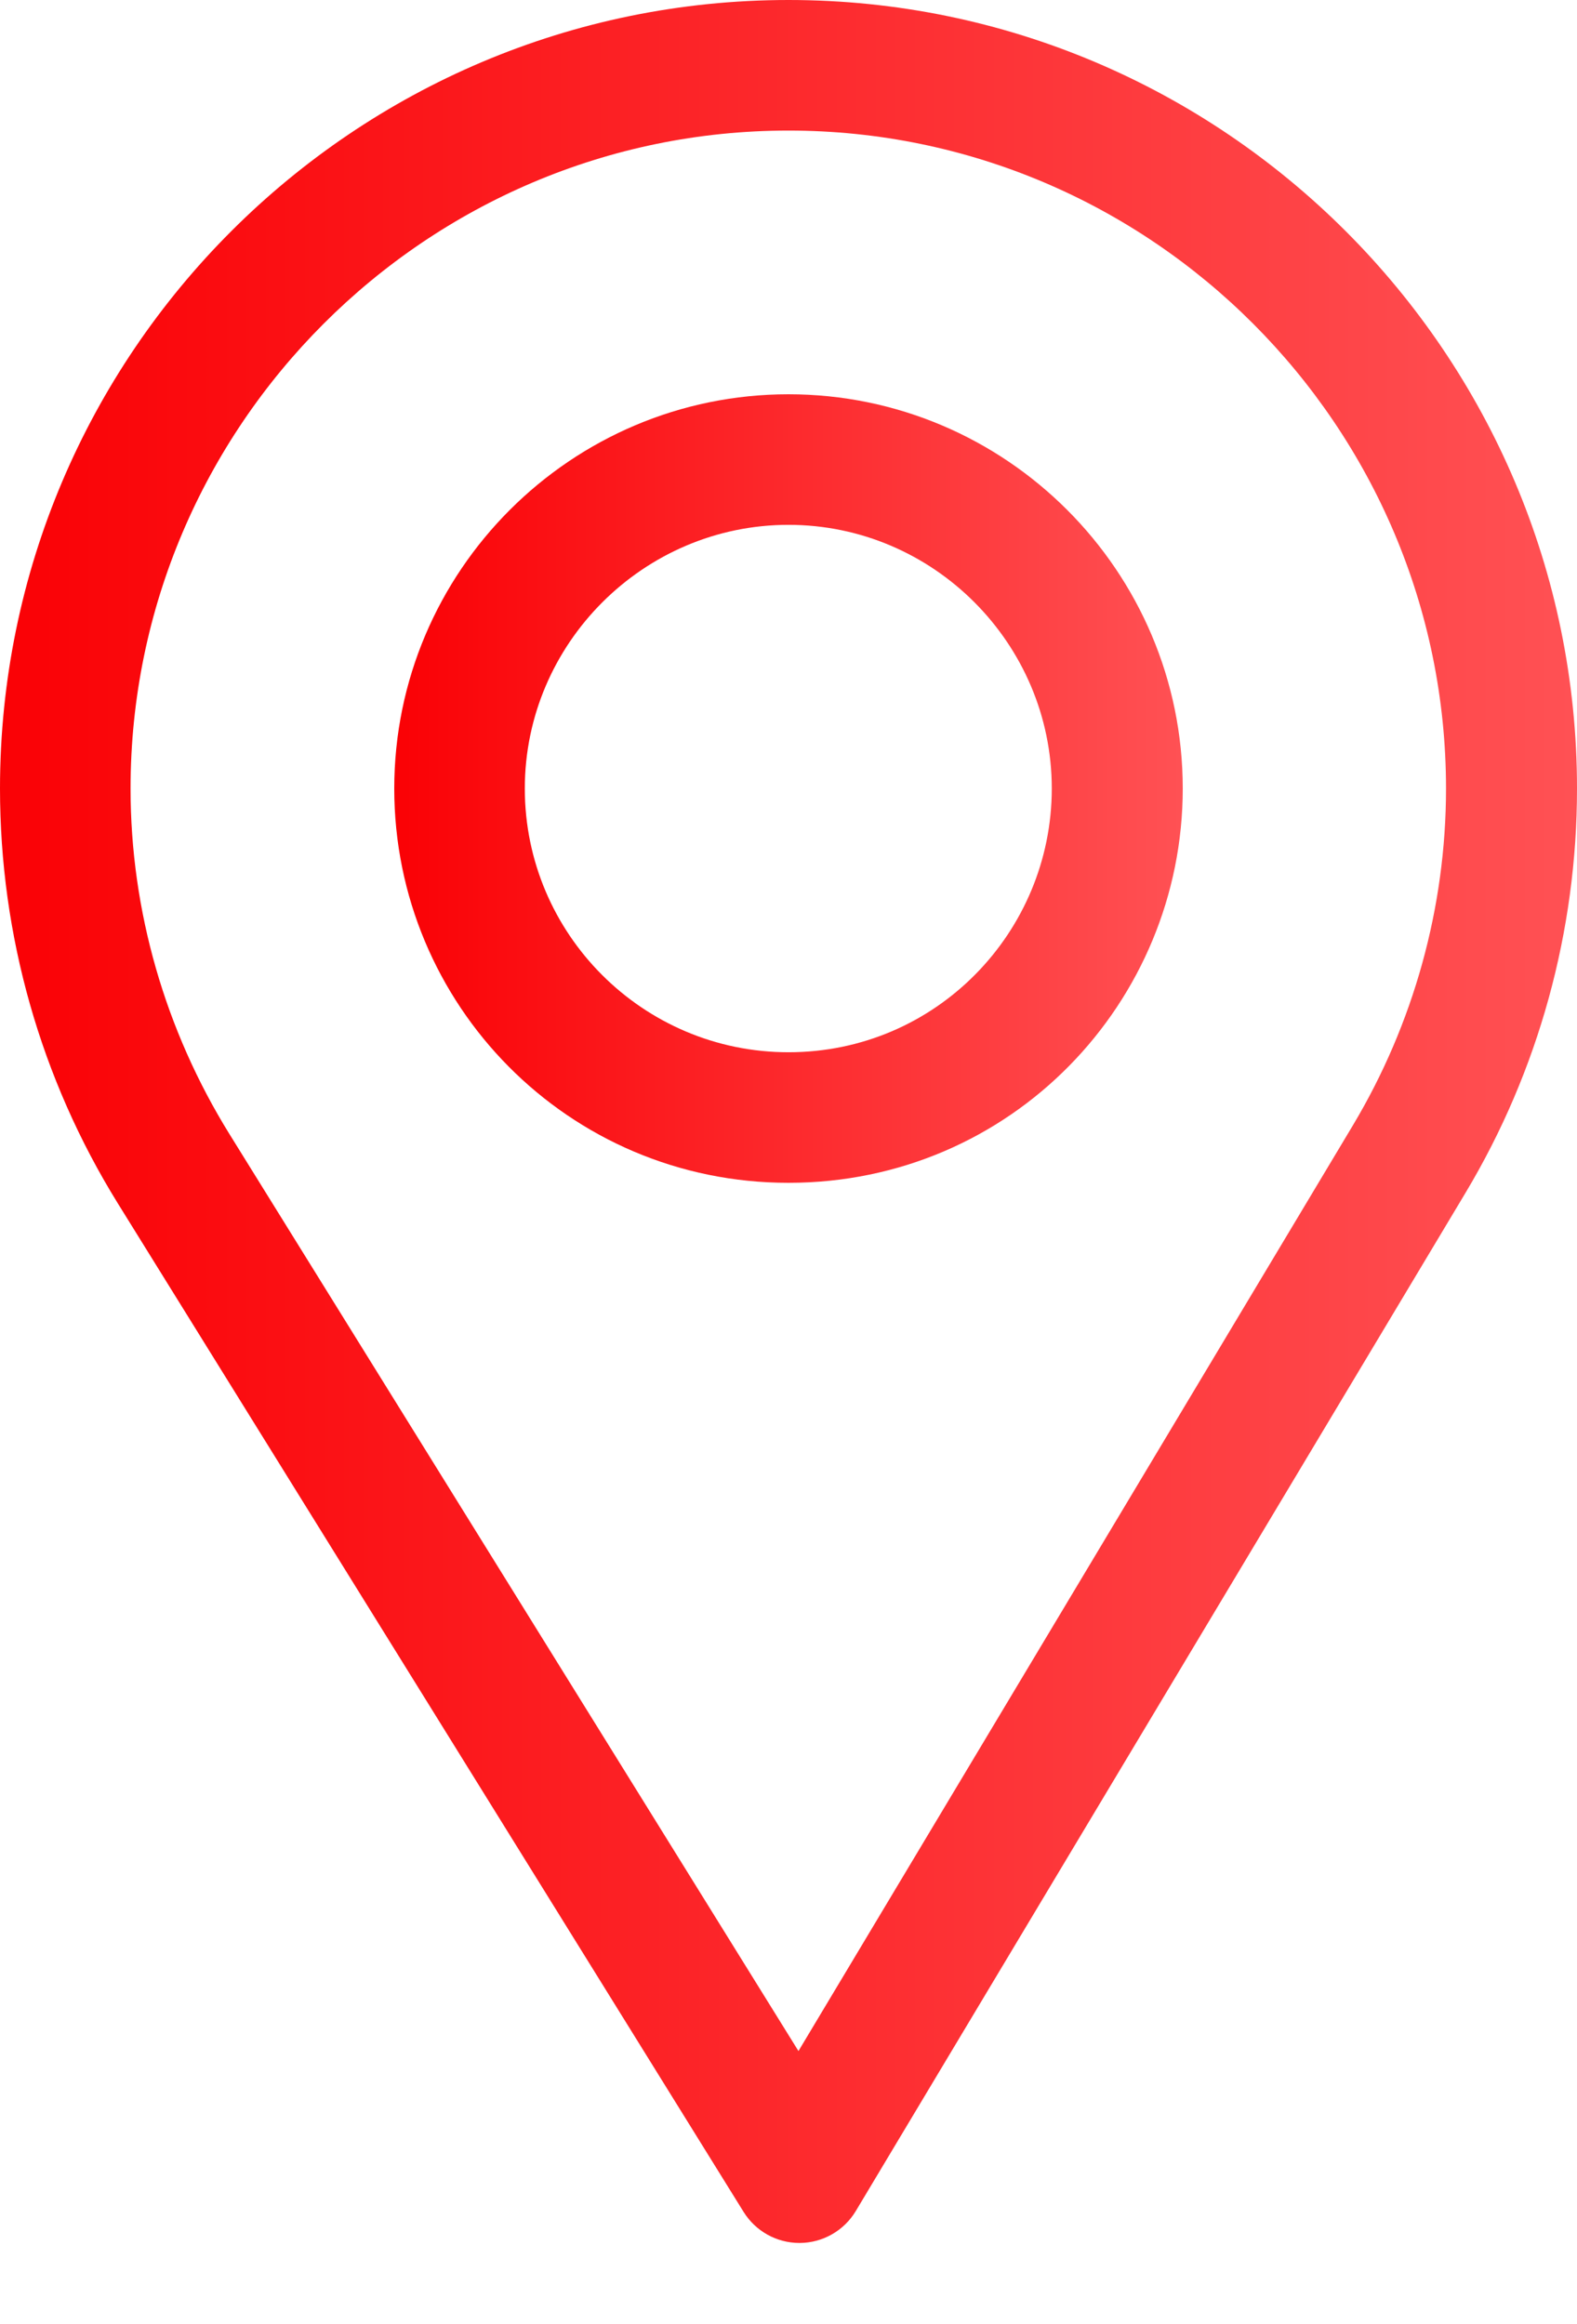 <svg width="19" height="28" viewBox="0 0 19 28" fill="none" xmlns="http://www.w3.org/2000/svg">
<path d="M9.5 0C4.262 0 0 4.262 0 9.5C0 11.27 0.49 12.997 1.418 14.495L8.959 26.648C9.104 26.881 9.358 27.022 9.631 27.022C9.634 27.022 9.636 27.022 9.638 27.022C9.914 27.02 10.169 26.874 10.311 26.637L17.659 14.367C18.537 12.9 19 11.217 19 9.5C19 4.262 14.738 0 9.5 0ZM16.302 13.554L9.62 24.71L2.764 13.662C1.991 12.414 1.573 10.975 1.573 9.5C1.573 5.135 5.135 1.573 9.5 1.573C13.865 1.573 17.422 5.135 17.422 9.5C17.422 10.931 17.031 12.334 16.302 13.554Z" fill="url(#paint0_linear)"/>
<path d="M9.5 4.75C6.881 4.75 4.75 6.881 4.75 9.5C4.75 12.102 6.846 14.25 9.5 14.25C12.186 14.25 14.25 12.074 14.25 9.5C14.25 6.881 12.119 4.75 9.5 4.75ZM9.5 12.677C7.745 12.677 6.323 11.251 6.323 9.5C6.323 7.754 7.754 6.323 9.5 6.323C11.246 6.323 12.672 7.754 12.672 9.5C12.672 11.225 11.283 12.677 9.5 12.677Z" fill="url(#paint1_linear)"/>
<defs>
<linearGradient id="paint0_linear" x1="0" y1="13.511" x2="18.969" y2="13.511" gradientUnits="userSpaceOnUse">
<stop stop-color="#FA0105"/>
<stop offset="1" stop-color="#FF5154"/>
</linearGradient>
<linearGradient id="paint1_linear" x1="4.75" y1="9.5" x2="14.234" y2="9.5" gradientUnits="userSpaceOnUse">
<stop stop-color="#FA0105"/>
<stop offset="1" stop-color="#FF5154"/>
</linearGradient>
</defs>
</svg>

